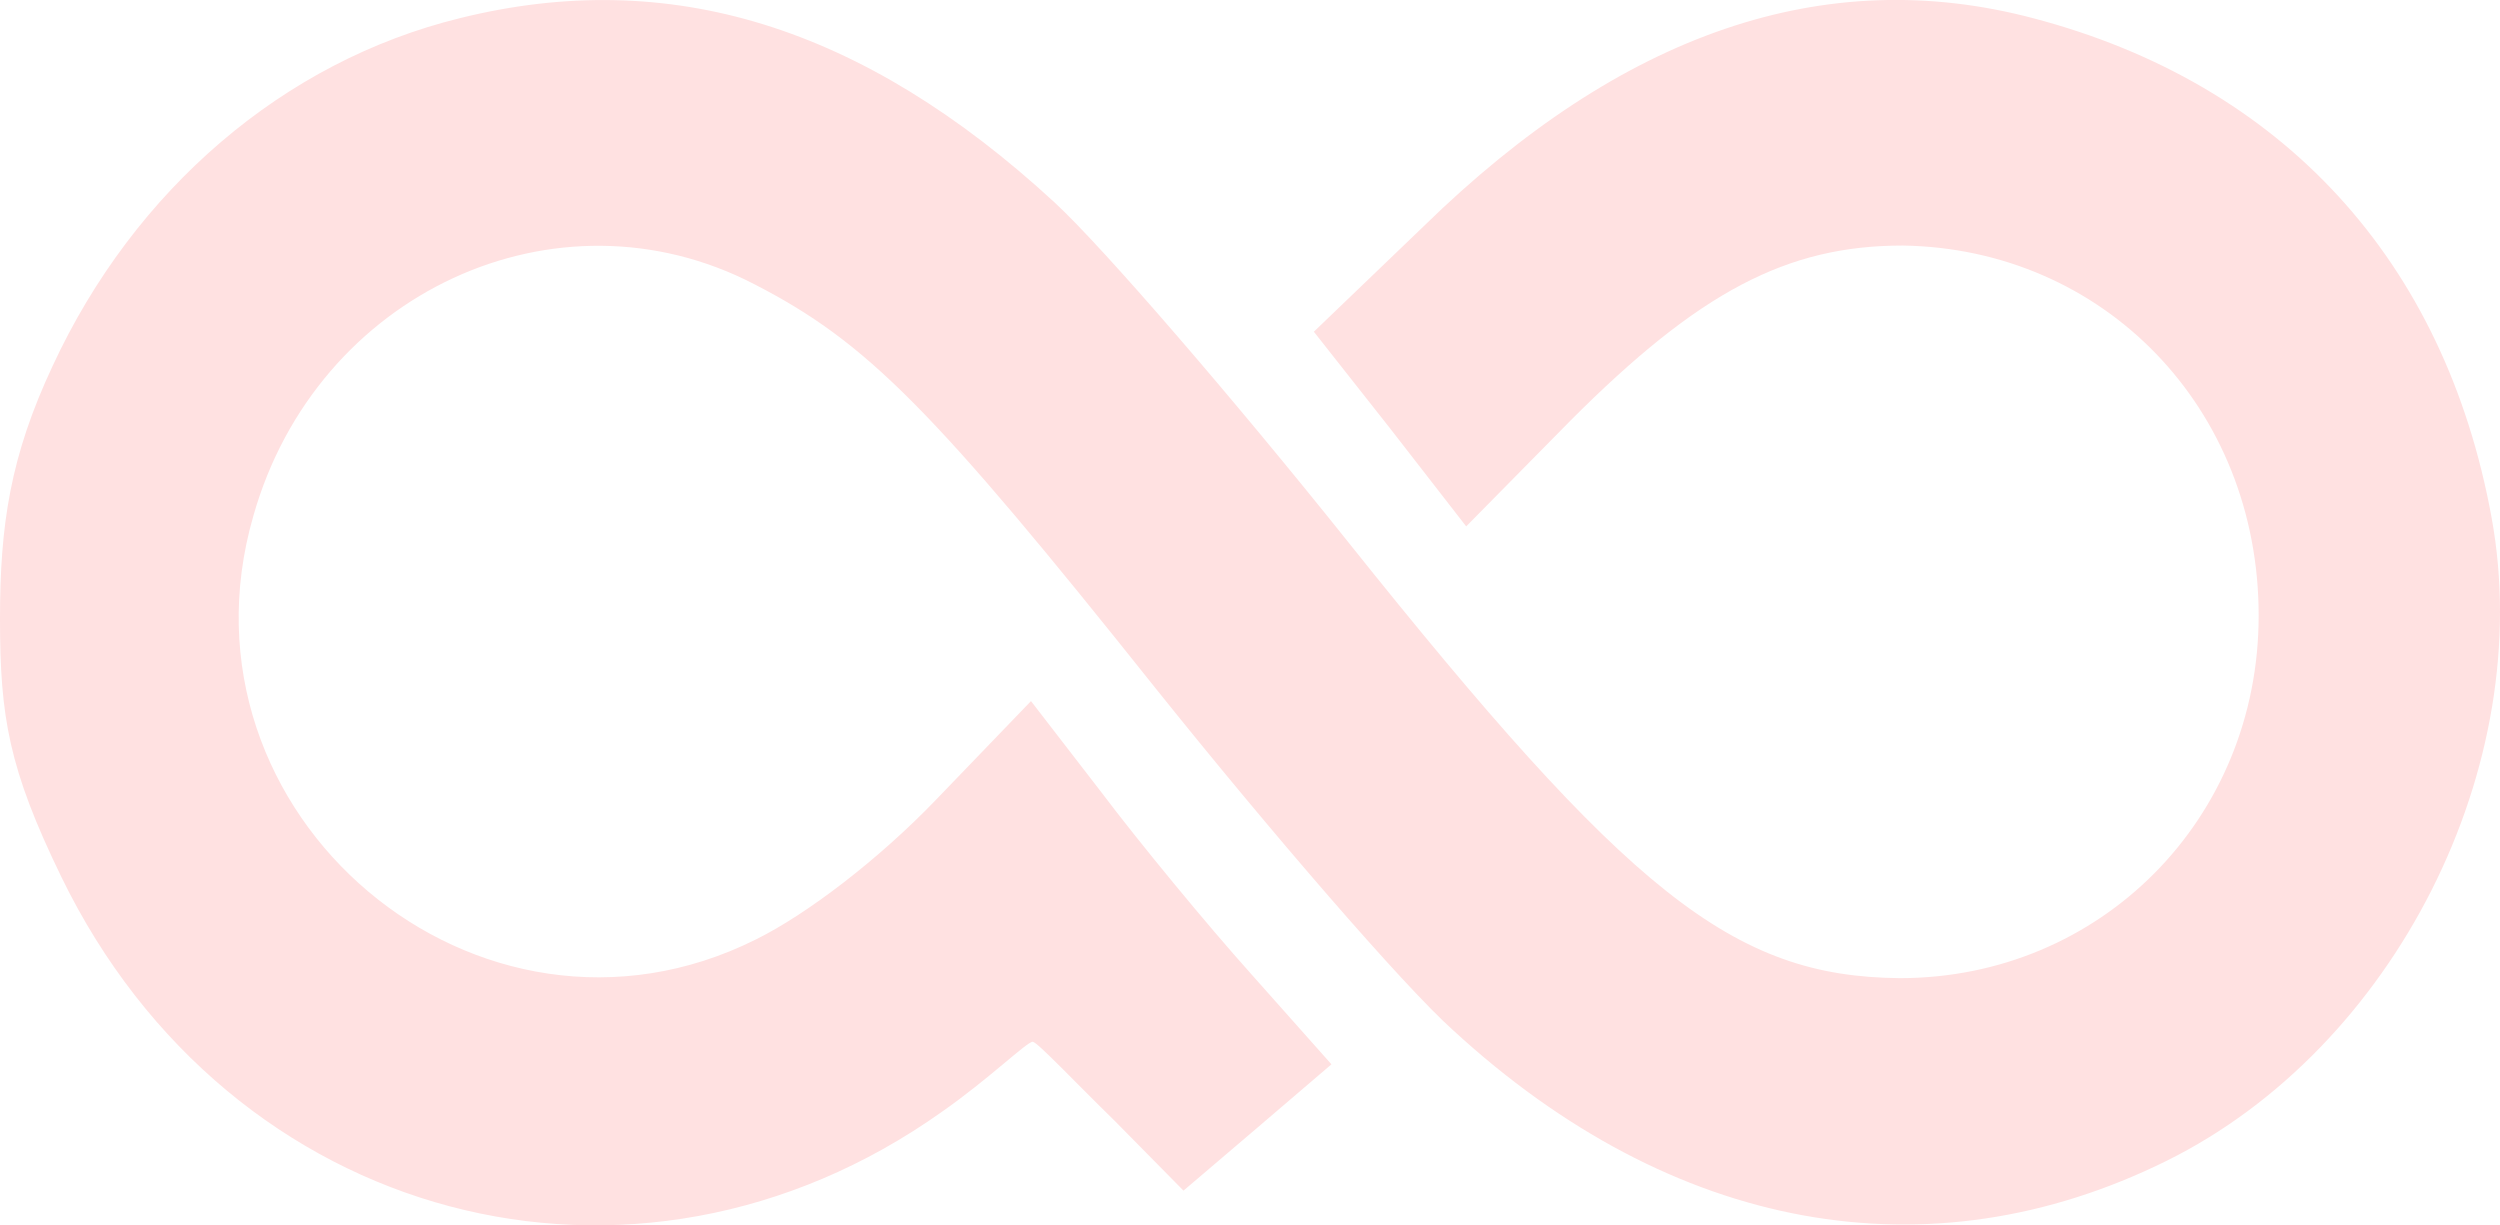 <svg xmlns="http://www.w3.org/2000/svg" width="478.515" height="234.538" viewBox="0 0 478.515 234.538"><defs><style>.a{fill:#ffe1e1;}</style></defs><path class="a" d="M88.02,3.479C54.376,11.728,25.777,36.189,10.077,70.036,1.946,87.386,0,100.519,0,118.437c0,18.772,1.665,28.679,11.759,49.442C44,234.152,121.386,254.63,180.265,212.82c8.972-6.257,16.278-13.423,17.4-13.423.841,0,8.395,8.019,15.685,15.129l13.178,13.368,14.019-11.946,14.3-12.231-15.421-17.35c-8.411-9.386-21.308-25.03-28.6-34.7l-13.489-17.475-18.193,18.9c-10.935,11.377-24.673,21.9-34.486,26.737-52.99,26.451-112.71-23.892-96.168-81.063,12.056-42.664,58.037-64,95.888-44.371,21.589,11.093,34.206,23.892,76.823,77.364,21.869,27.305,47.383,56.886,56.916,65.419,42.056,38.682,91.121,47.5,136.542,25.03C458.4,200.589,485.593,146.548,476.9,99.048c-8.972-49.206-40.094-83.053-87.757-95.568Q329.423-12.305,272.508,43.3L251.479,63.494l14.579,18.488,14.58,18.772L300.545,80.56C325.218,55.815,342.04,47,364.19,47c38.411.569,68.131,31,68.131,70.823,0,38.967-30.28,69.4-68.692,69.4-31.962-.284-51.869-16.212-105.7-83.622-21.589-27.021-46.822-56.317-56.074-64.85C165.124,4.9,128.114-6.475,88.02,3.479Z" transform="translate(0 0)"/></svg>